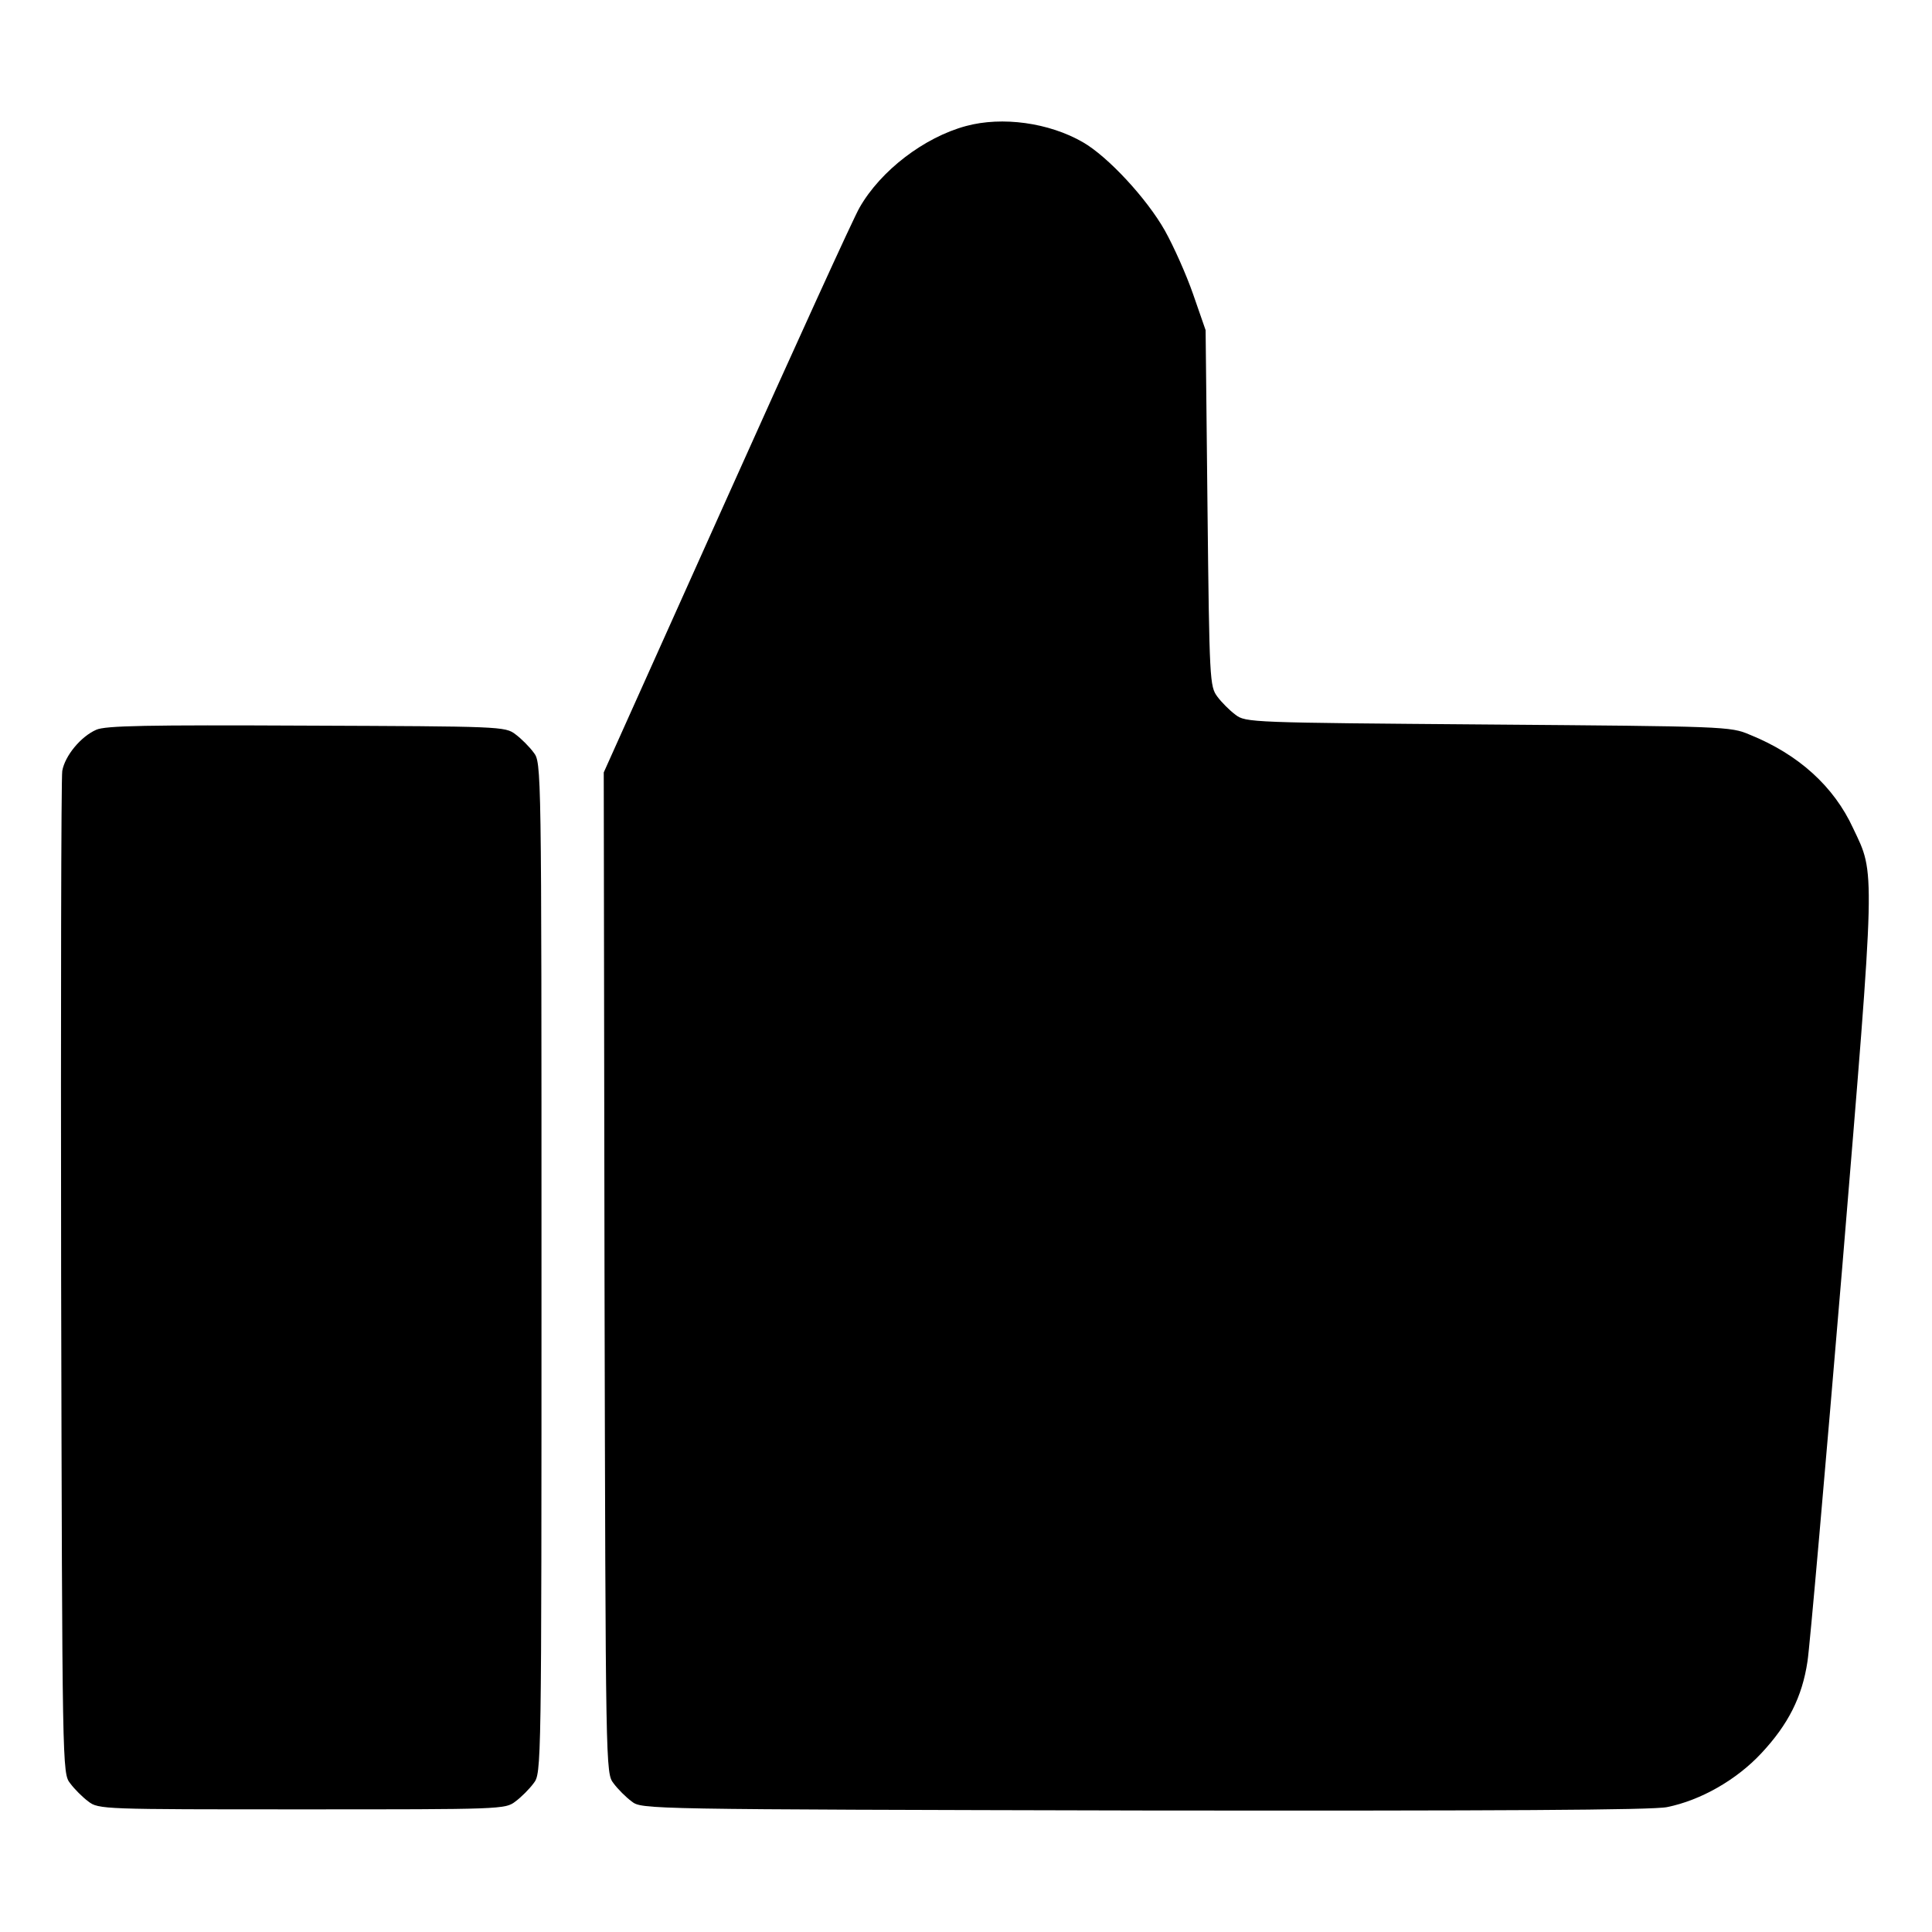 <?xml version="1.0" standalone="no"?>
<!DOCTYPE svg PUBLIC "-//W3C//DTD SVG 20010904//EN"
 "http://www.w3.org/TR/2001/REC-SVG-20010904/DTD/svg10.dtd">
<svg version="1.0" xmlns="http://www.w3.org/2000/svg" viewBox="0 0 512 512"
 preserveAspectRatio="xMidYMid meet">

<g transform="translate(0,512) scale(0.1,-0.1)" stroke="none">
<path d="M2560 4786 c-111 -30 -226 -118 -282 -216 -15 -25 -173 -372 -352
-771 l-326 -726 2 -1326 c3 -1321 3 -1326 24 -1353 11 -15 33 -37 48 -48 27
-21 32 -21 1359 -24 931 -1 1348 1 1385 9 89 18 184 72 250 143 71 76 108 149
122 243 6 37 47 507 92 1043 89 1076 88 1041 29 1165 -51 111 -145 196 -274
248 -51 22 -66 22 -694 27 -628 5 -642 5 -669 26 -15 11 -37 33 -48 48 -20 27
-21 42 -26 499 l-5 472 -33 95 c-18 52 -52 128 -75 169 -48 85 -151 196 -217
234 -90 52 -214 69 -310 43z"/>
<path d="M255 3186 c-41 -18 -83 -69 -90 -109 -3 -18 -4 -622 -3 -1344 3
-1307 3 -1312 24 -1339 11 -15 33 -37 48 -48 27 -21 38 -21 566 -21 528 0 539
0 566 21 15 11 37 33 48 48 21 27 21 30 21 1366 0 1336 0 1339 -21 1366 -11
15 -33 37 -48 48 -27 21 -40 21 -554 23 -423 2 -533 0 -557 -11z"/>
</g>
</svg>
